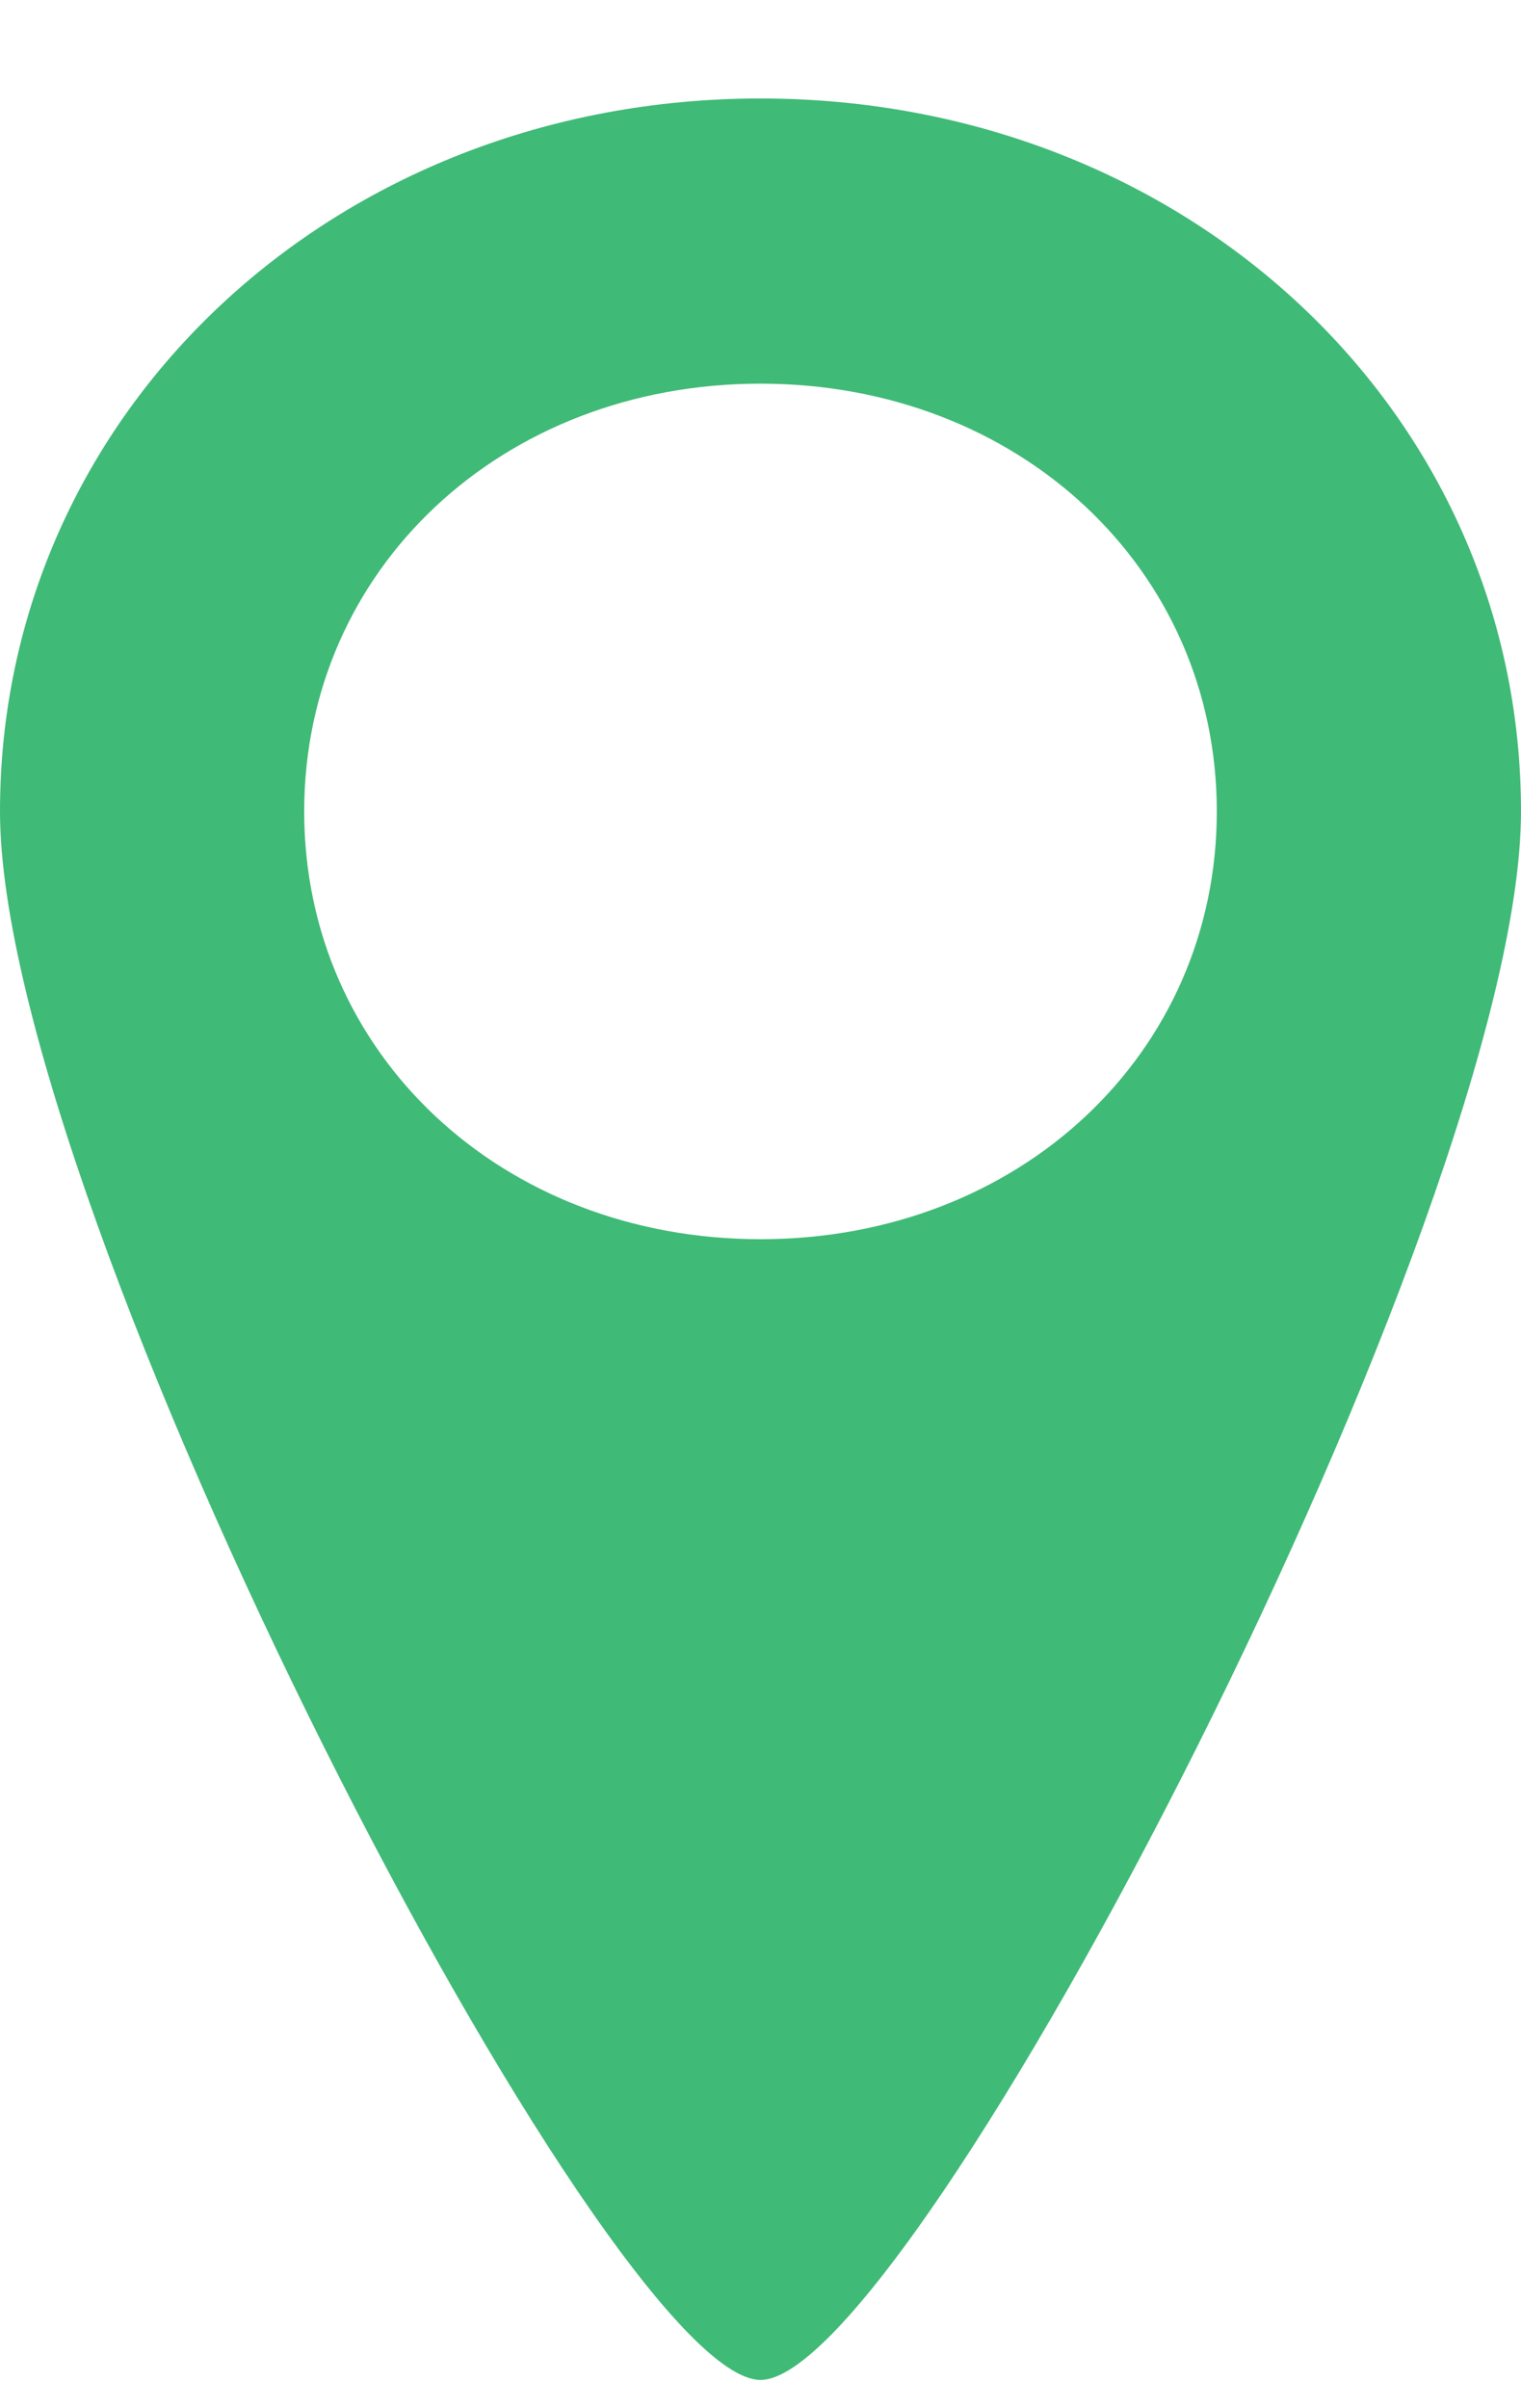 <svg width="12" height="19" viewBox="0 0 12 19" fill="none" xmlns="http://www.w3.org/2000/svg">
<g clip-path="url(#clip0_127_387)">
<path d="M6 0.777C2.64 0.777 0 3.252 0 6.402C0 9.552 4.8 18.777 6 18.777C7.2 18.777 12 9.552 12 6.402C12 3.252 9.36 0.777 6 0.777ZM6 9.777C3.96 9.777 2.4 8.315 2.4 6.402C2.4 4.49 3.96 3.027 6 3.027C8.04 3.027 9.6 4.49 9.6 6.402C9.6 8.315 8.04 9.777 6 9.777Z" fill="#40BA77"/>
</g>
<defs>
<clipPath id="clip0_127_387">
<rect width="12" height="18" fill="white" transform="translate(0 0.777)"/>
</clipPath>
</defs>
</svg>
